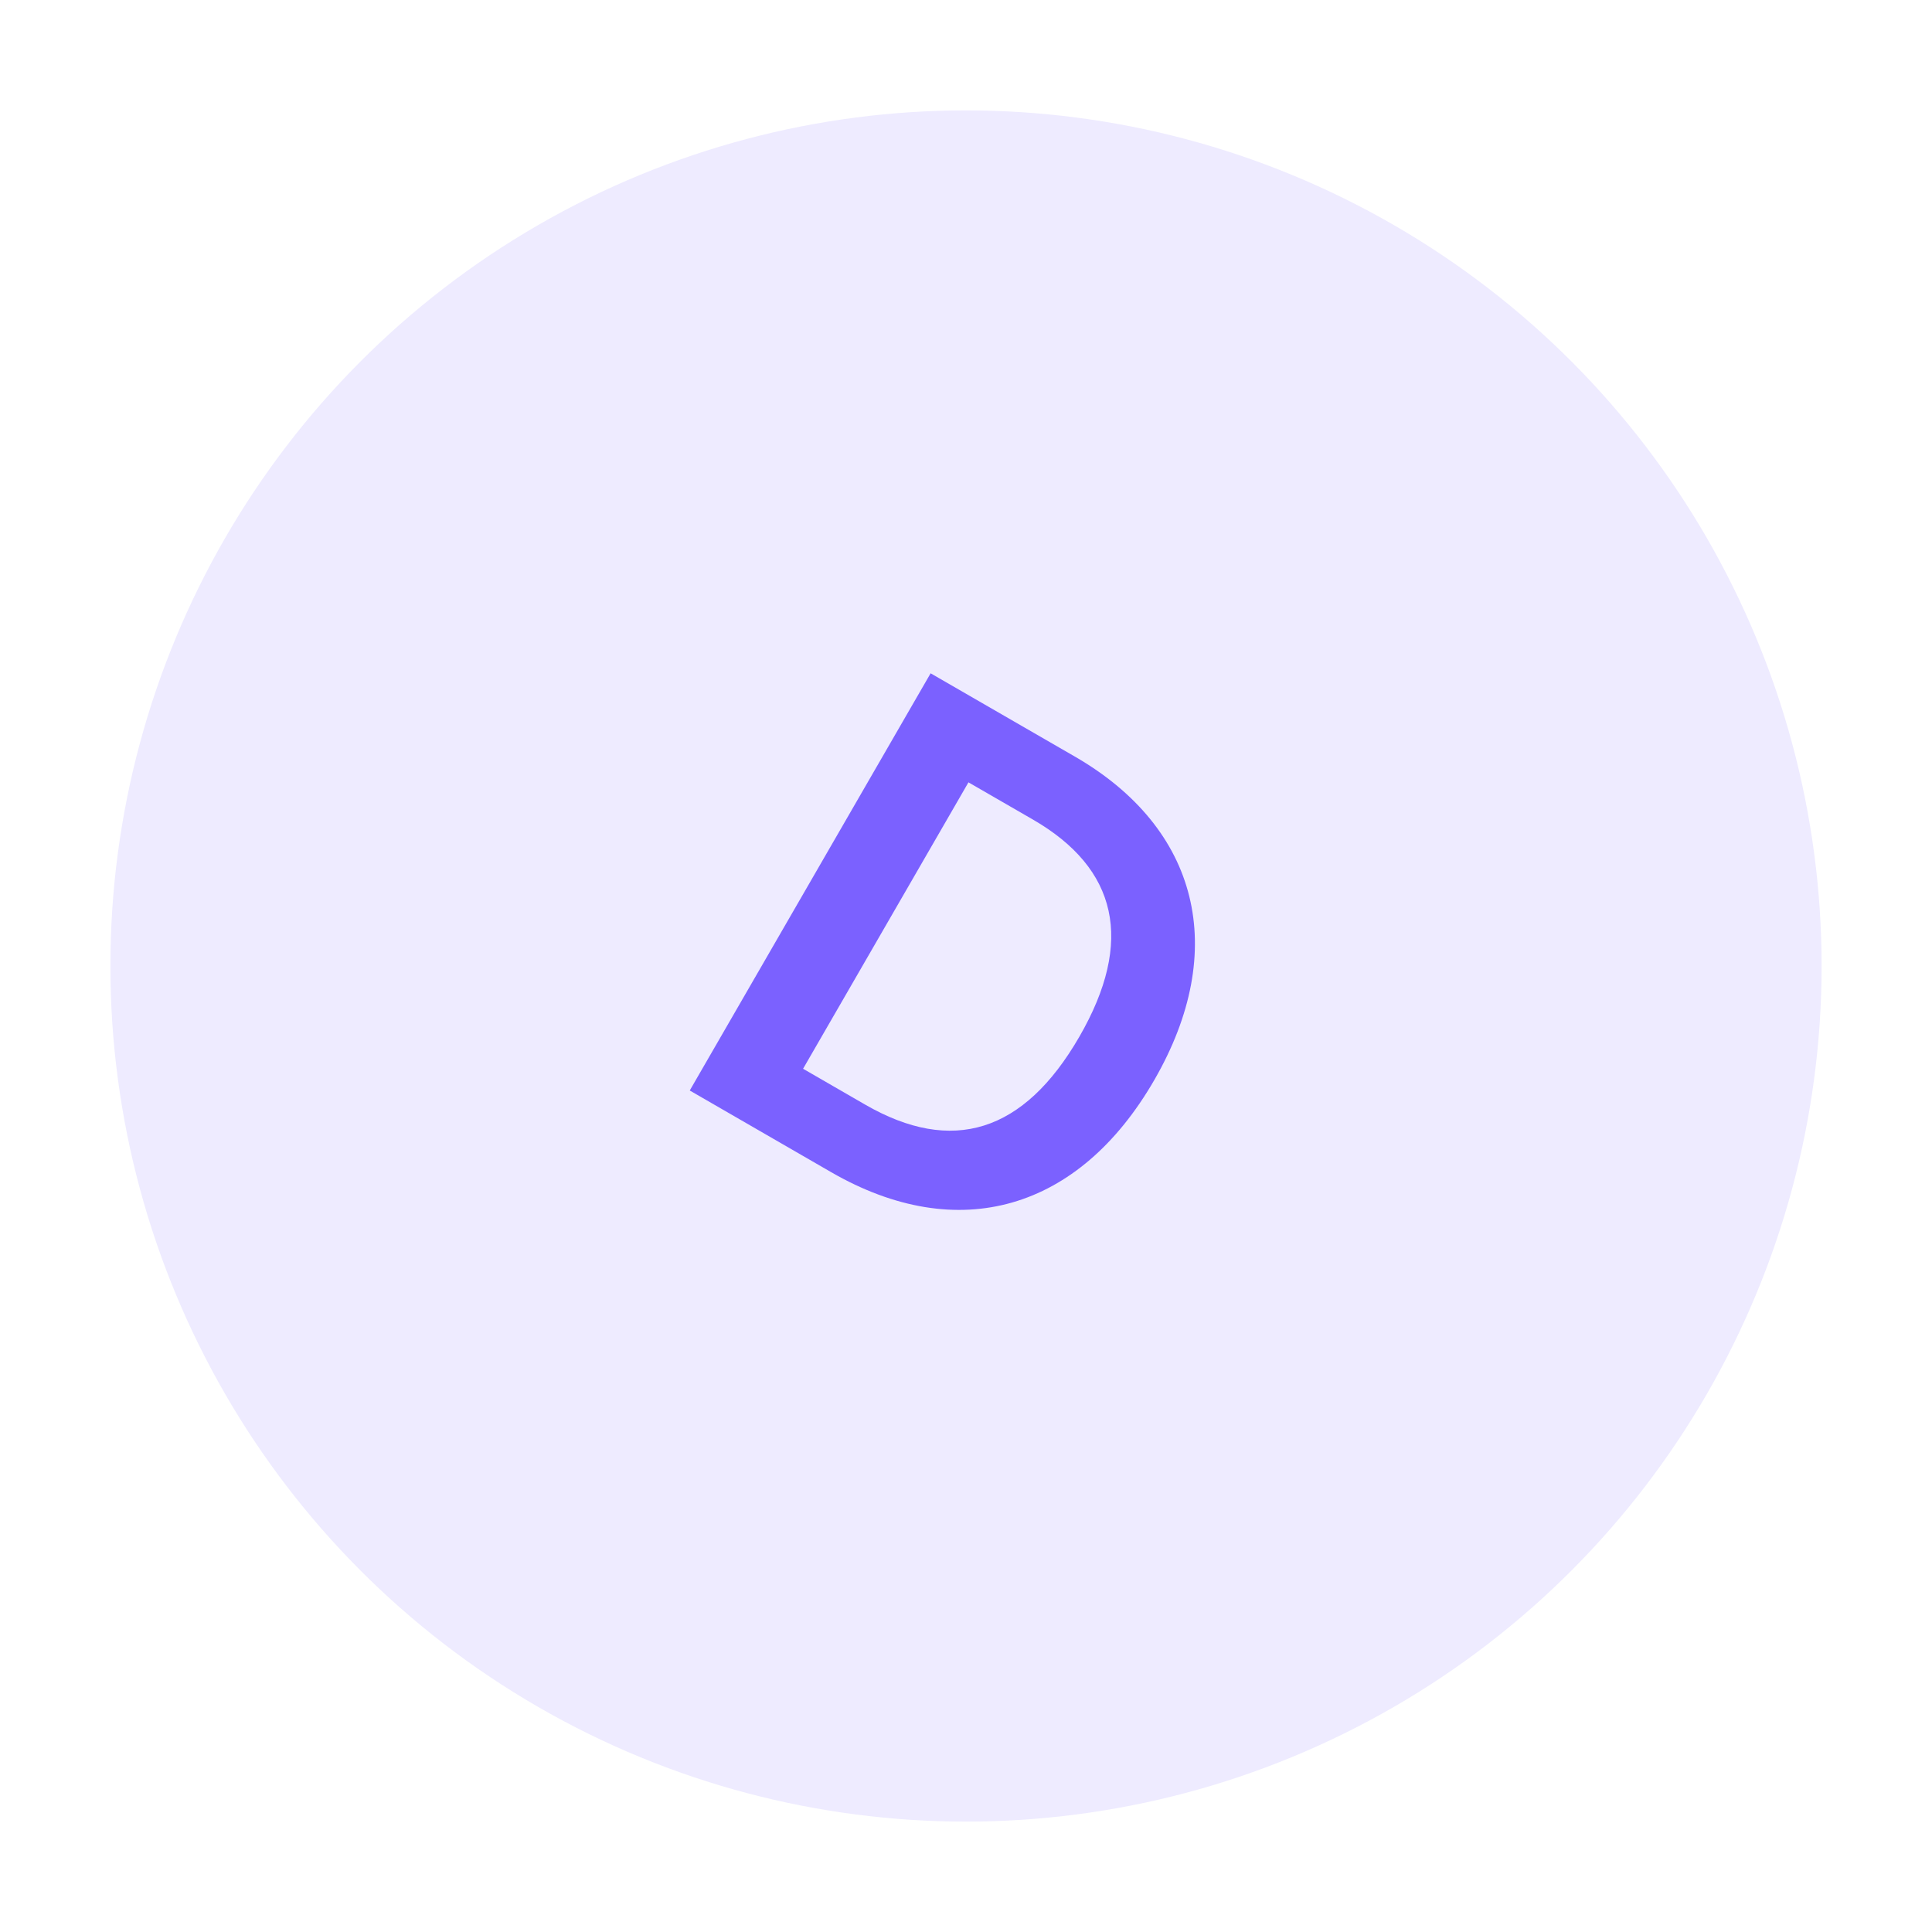 <svg width="70" height="70" viewBox="0 0 70 70" fill="none" xmlns="http://www.w3.org/2000/svg">
<g filter="url(#filter0_d_1_37)">
<circle cx="35" cy="31" r="31" fill="#EEEBFF"/>
<path d="M30.113 38.469C34.719 41.128 39.095 39.856 41.822 35.132C44.541 30.423 43.446 26.012 38.944 23.412L33.718 20.395L24.991 35.511L30.113 38.469ZM29.097 34.723L35.089 24.346L37.421 25.692C40.491 27.465 41.105 30.102 39.106 33.564C37.099 37.04 34.5 37.842 31.348 36.023L29.097 34.723Z" fill="#7B61FF"/>
</g>
<defs>
<filter id="filter0_d_1_37" x="0" y="0" width="70" height="70" filterUnits="userSpaceOnUse" color-interpolation-filters="sRGB">
<feFlood flood-opacity="0" result="BackgroundImageFix"/>
<feColorMatrix in="SourceAlpha" type="matrix" values="0 0 0 0 0 0 0 0 0 0 0 0 0 0 0 0 0 0 127 0" result="hardAlpha"/>
<feOffset dy="4"/>
<feGaussianBlur stdDeviation="2"/>
<feComposite in2="hardAlpha" operator="out"/>
<feColorMatrix type="matrix" values="0 0 0 0 0 0 0 0 0 0 0 0 0 0 0 0 0 0 0.25 0"/>
<feBlend mode="normal" in2="BackgroundImageFix" result="effect1_dropShadow_1_37"/>
<feBlend mode="normal" in="SourceGraphic" in2="effect1_dropShadow_1_37" result="shape"/>
</filter>
</defs>
</svg>
